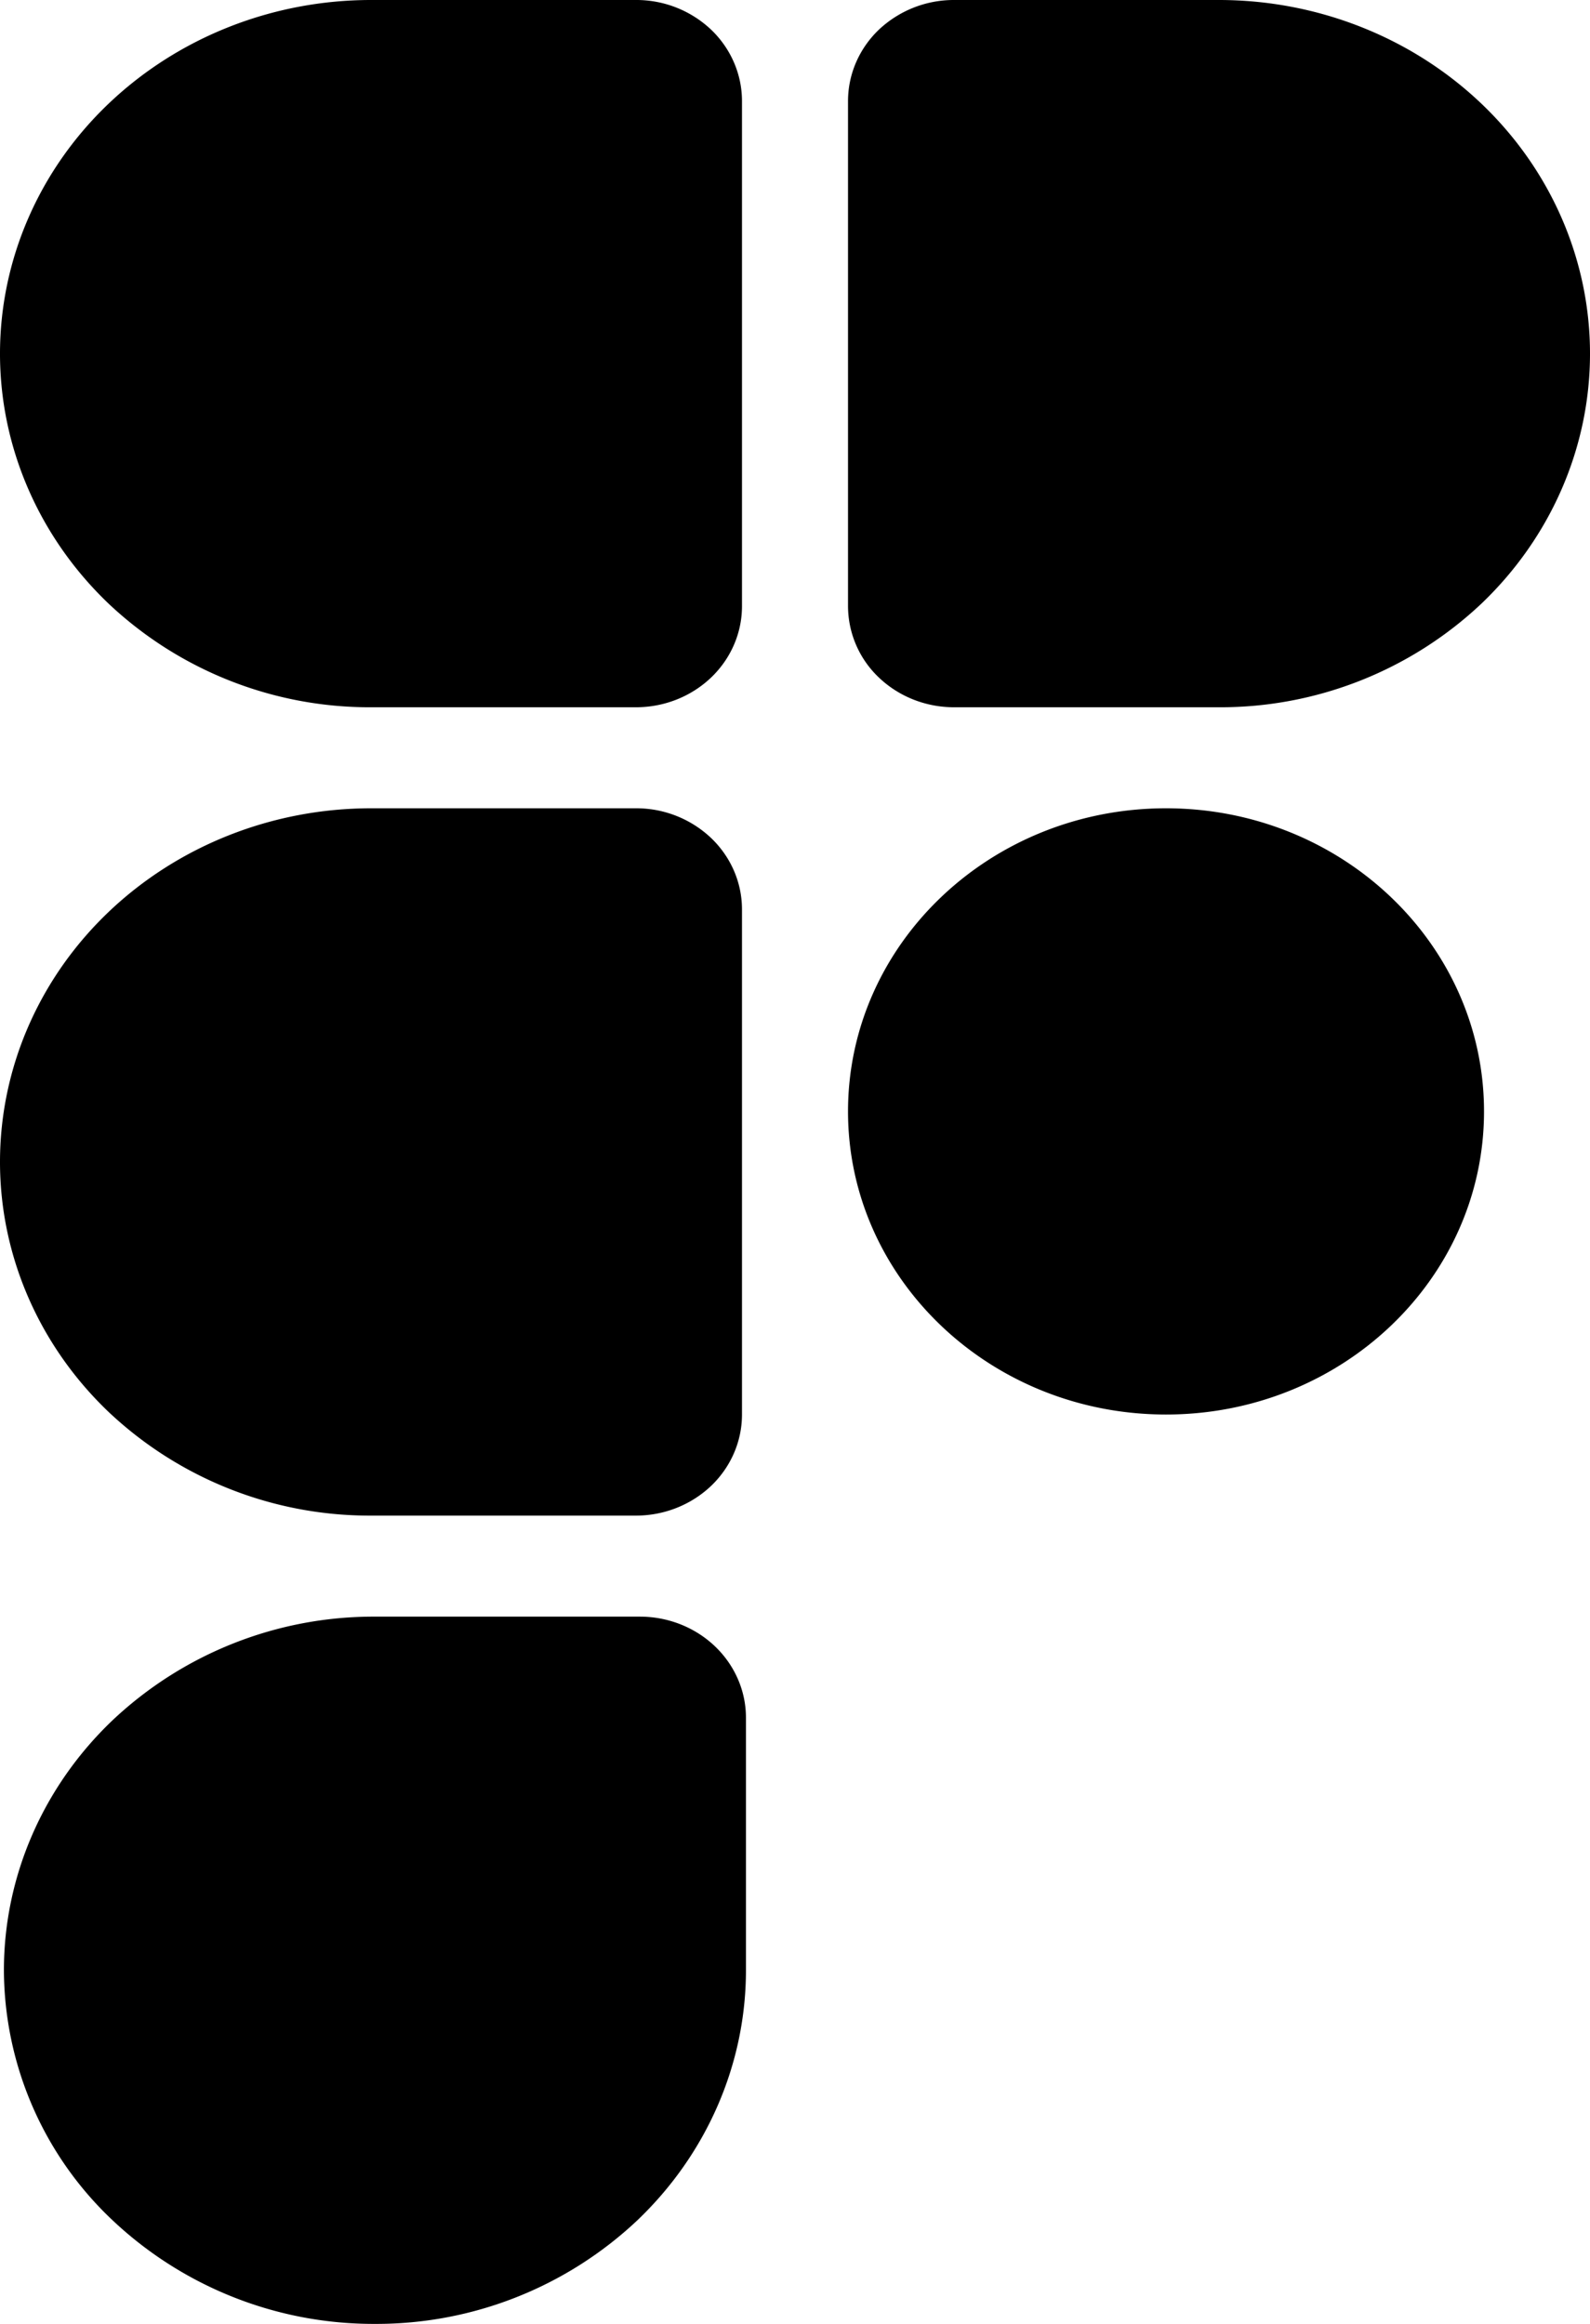 <svg xmlns="http://www.w3.org/2000/svg" viewBox="0 0 26 38"><path d="M6.13 38a6.221 6.221 0 01-4.289-1.694 5.647 5.647 0 01-1.777-4.089c0-1.533.64-3.004 1.777-4.088a6.221 6.221 0 014.29-1.694h4.333c.46 0 .9.174 1.226.484.325.31.508.73.508 1.168v4.13c0 1.534-.64 3.005-1.777 4.09A6.221 6.221 0 016.13 38zm13.803-26.435H15.6c-.46 0-.9-.174-1.226-.484a1.614 1.614 0 01-.507-1.168v-8.26c0-.439.182-.86.507-1.17A1.787 1.787 0 0115.6 0h4.333c1.61 0 3.152.61 4.29 1.694S26 4.249 26 5.783c0 1.533-.64 3.004-1.777 4.089a6.221 6.221 0 01-4.29 1.693zm-13.866 0H10.4c.46 0 .9-.174 1.226-.484.325-.31.507-.73.507-1.168v-8.26c0-.439-.182-.86-.507-1.17A1.778 1.778 0 0010.4 0H6.067c-1.61 0-3.152.61-4.29 1.694S0 4.249 0 5.783c0 1.533.64 3.004 1.777 4.089a6.221 6.221 0 004.29 1.693zm0 13.218H10.4c.46 0 .9-.175 1.226-.484.325-.31.507-.73.507-1.169v-8.26c0-.439-.182-.859-.507-1.169a1.778 1.778 0 00-1.226-.484H6.067c-1.61 0-3.152.61-4.29 1.694C.639 15.996 0 17.466 0 19c0 1.534.64 3.005 1.777 4.089a6.221 6.221 0 004.29 1.694zm13-1.653c2.872 0 5.2-2.219 5.2-4.956 0-2.737-2.328-4.957-5.2-4.957-2.872 0-5.2 2.22-5.2 4.957 0 2.737 2.328 4.956 5.2 4.956z"/></svg>